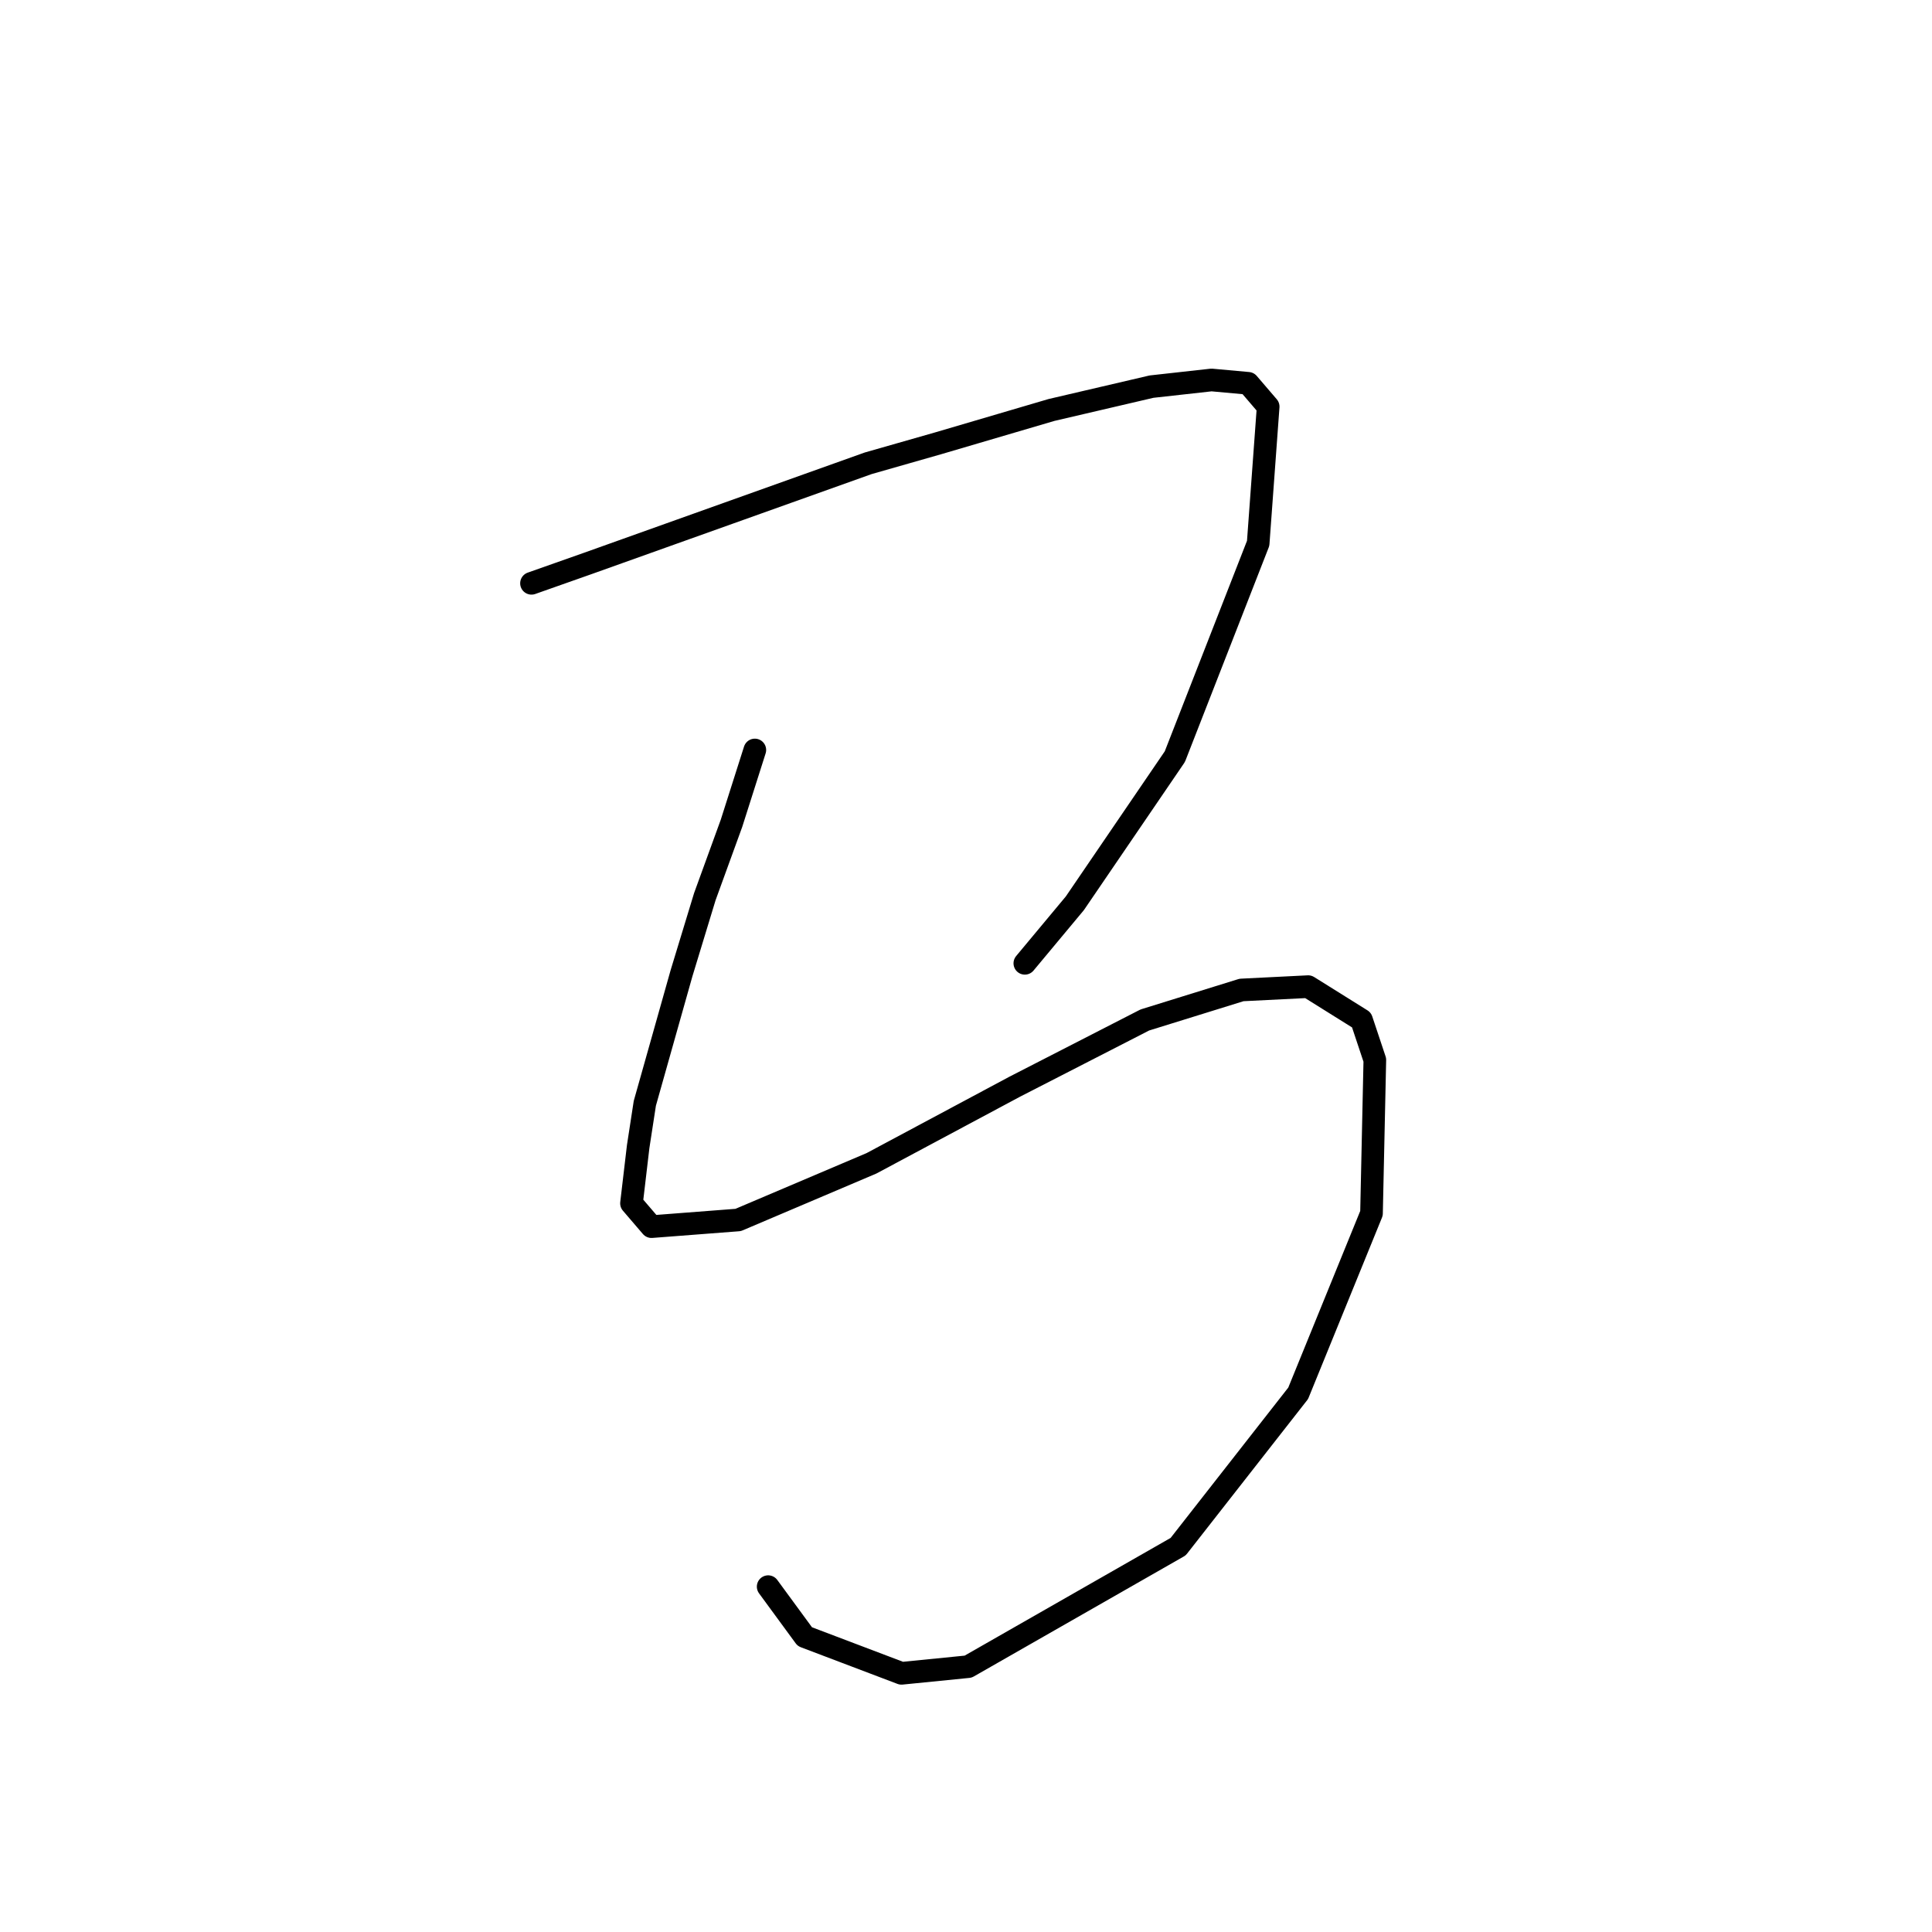 <?xml version="1.0" standalone="no"?>
    <svg width="256" height="256" xmlns="http://www.w3.org/2000/svg" version="1.1">
    <polyline stroke="black" stroke-width="3" stroke-linecap="round" fill="transparent" stroke-linejoin="round" points="70.426 77.291 77.935 74.641 96.485 68.015 115.036 61.39 124.312 58.74 139.329 54.323 152.58 51.231 160.53 50.348 165.389 50.79 168.039 53.881 166.714 71.991 155.672 100.259 142.421 119.693 135.796 127.643 135.796 127.643 " />
        <polyline stroke="black" stroke-width="3" stroke-linecap="round" fill="transparent" stroke-linejoin="round" points="100.019 99.375 96.927 109.092 93.394 118.81 90.302 128.968 85.443 146.194 84.56 151.936 83.676 159.445 86.327 162.537 97.811 161.653 115.478 154.145 134.471 143.986 151.697 135.152 164.506 131.177 173.339 130.735 180.406 135.152 182.173 140.452 181.731 160.77 172.014 184.621 156.113 204.939 128.287 220.84 119.453 221.723 106.644 216.865 101.786 210.239 101.786 210.239 " />
        </svg>